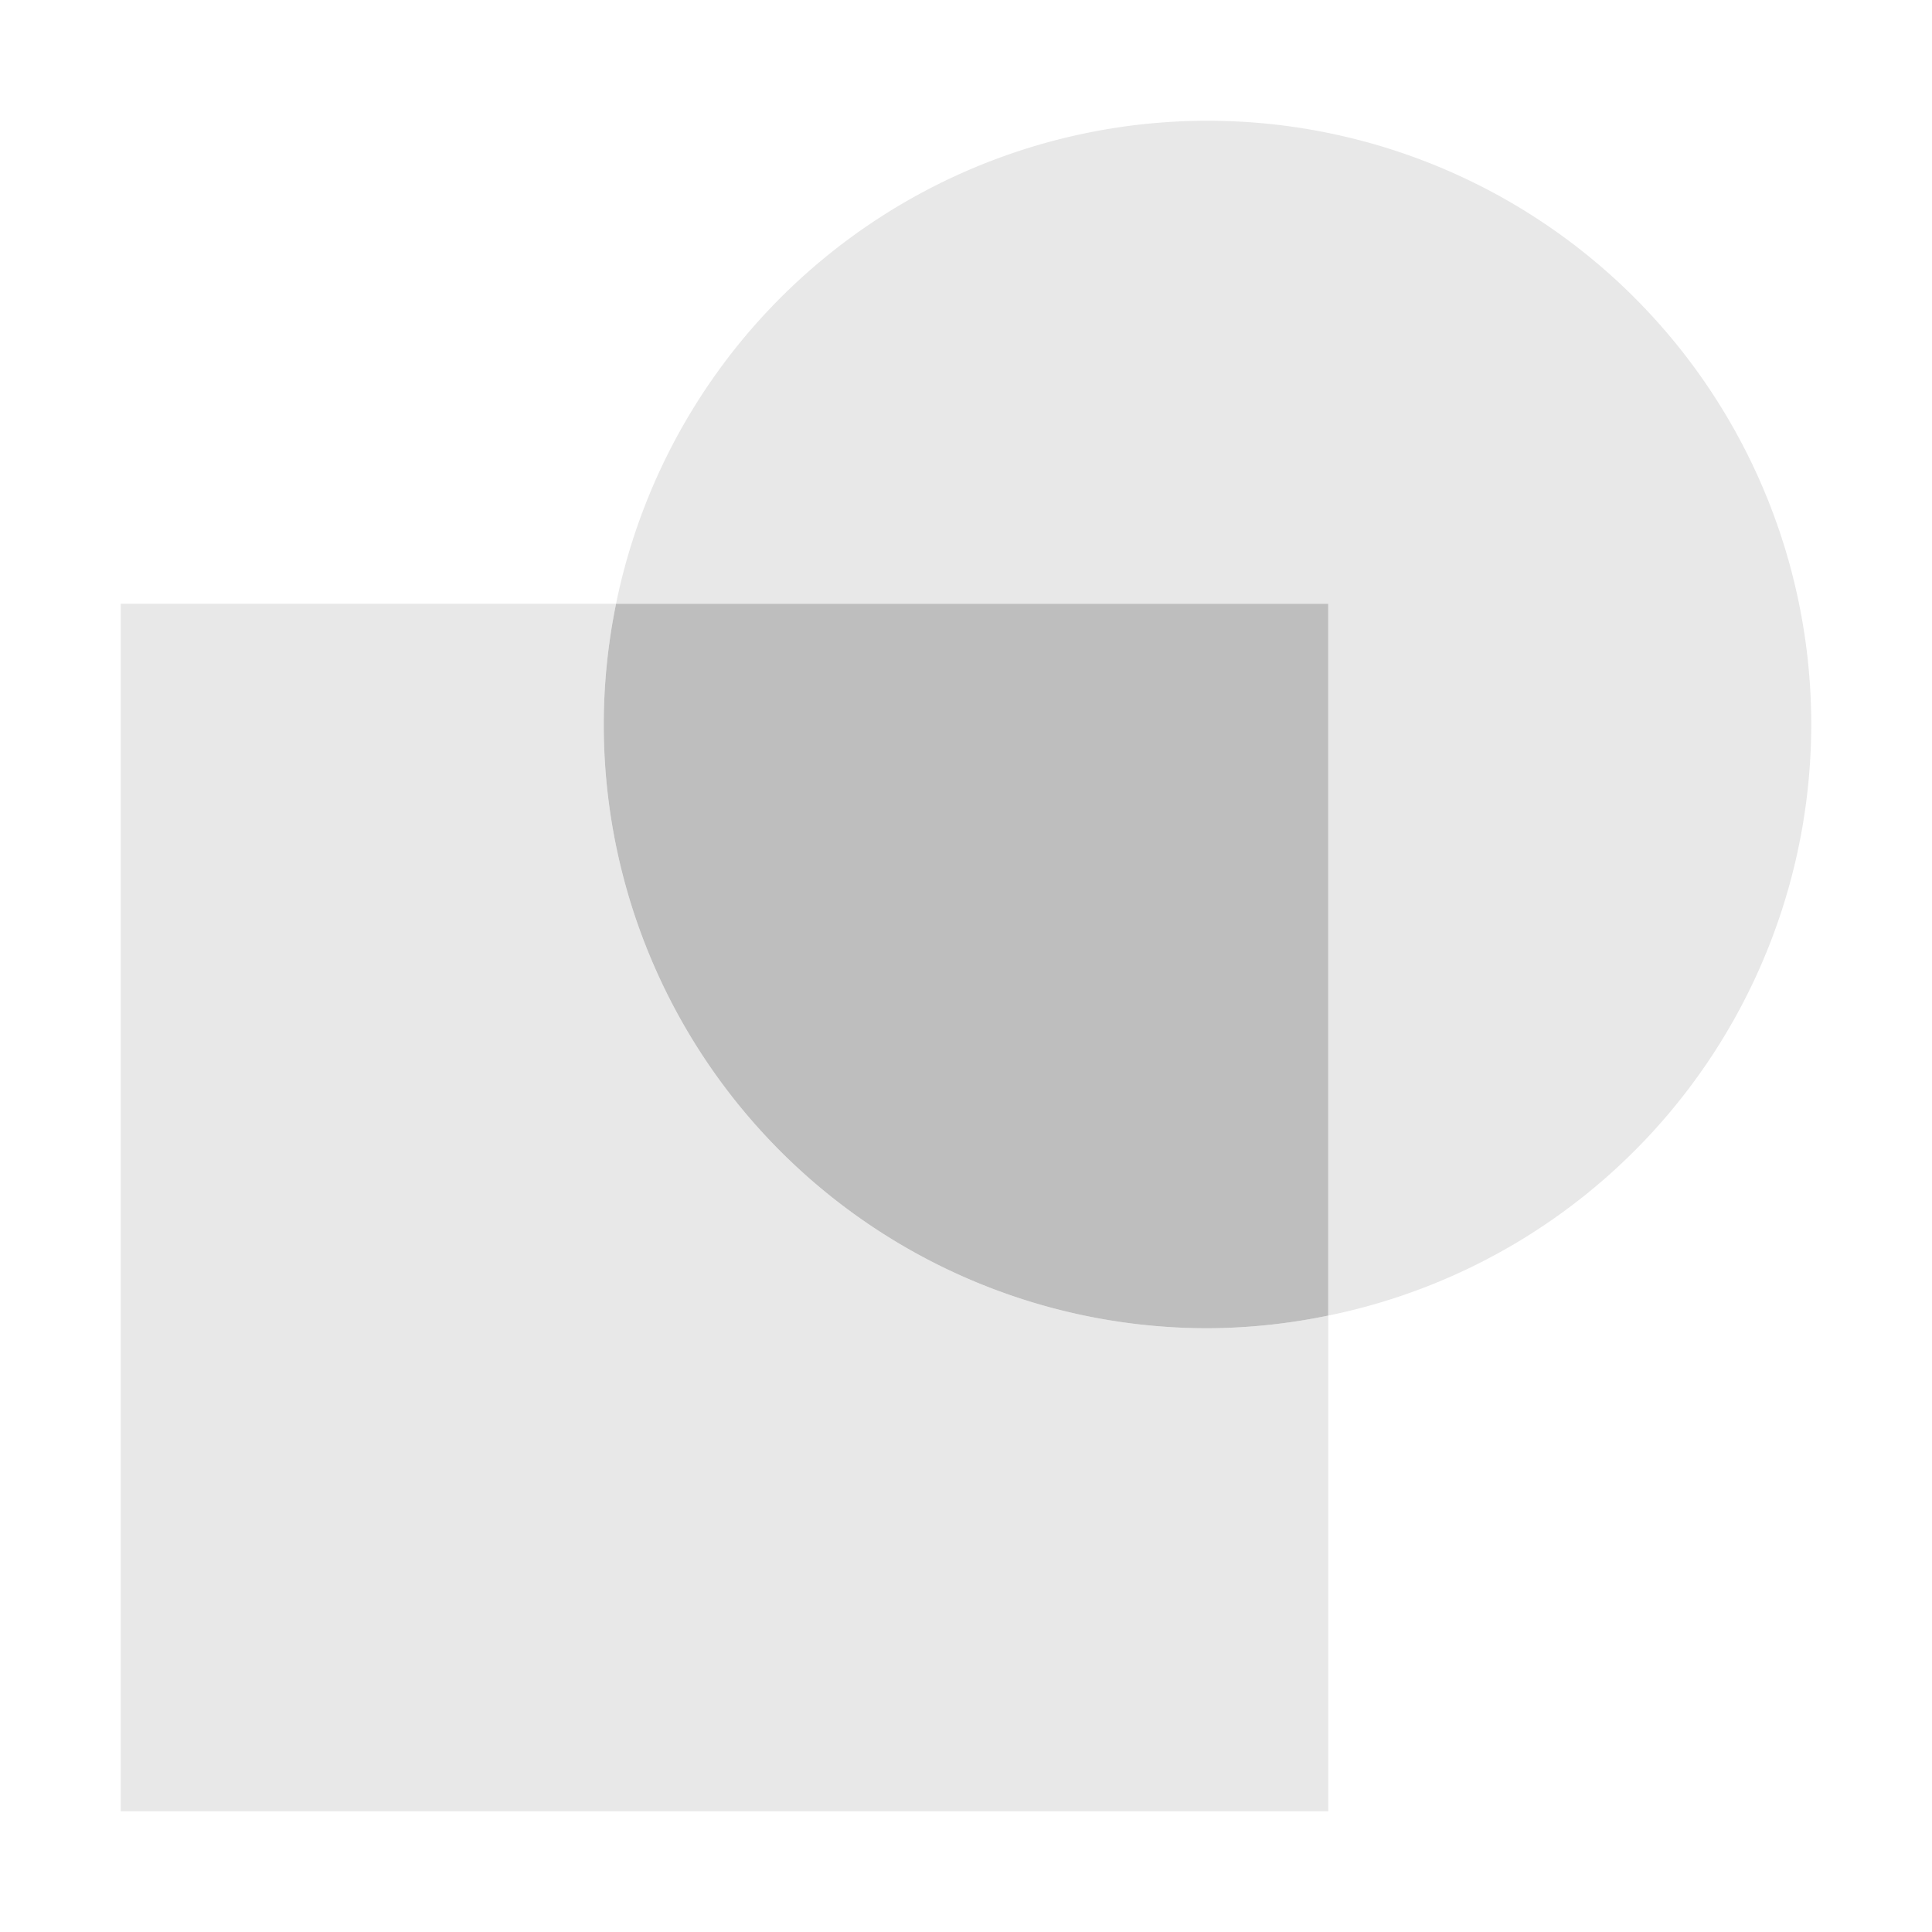<svg height="16" width="16" xmlns="http://www.w3.org/2000/svg"><g fill="#bebebe"><path d="m1 5v10h10v-4.105a5 5 0 0 1 -1 .105 5 5 0 0 1 -5-5 5 5 0 0 1 .102-1z" opacity=".35"/><path d="m10 1a5 5 0 0 0 -4.898 4h5.898v5.895a5 5 0 0 0 4-4.895 5 5 0 0 0 -5-5zm-5 5a5 5 0 0 0 .021.441 5 5 0 0 1 -.021-.441zm.047.65a5 5 0 0 0 .043.275 5 5 0 0 1 -.043-.275zm.096.512a5 5 0 0 0 .061.242 5 5 0 0 1 -.061-.242zm.145.492a5 5 0 0 0 .08.221 5 5 0 0 1 -.08-.221zm.199.482a5 5 0 0 0 .086.178 5 5 0 0 1 -.086-.178zm.23.432a5 5 0 0 0 .115.188 5 5 0 0 1 -.115-.188zm.273.408a5 5 0 0 0 .137.18 5 5 0 0 1 -.137-.18zm.311.379a5 5 0 0 0 .166.178 5 5 0 0 1 -.166-.178zm.344.344a5 5 0 0 0 .199.174 5 5 0 0 1 -.199-.174zm.379.311a5 5 0 0 0 .221.158 5 5 0 0 1 -.221-.158zm.408.273a5 5 0 0 0 .254.145 5 5 0 0 1 -.254-.145zm.432.23a5 5 0 0 0 .262.119 5 5 0 0 1 -.262-.119zm.482.199a5 5 0 0 0 .25.084 5 5 0 0 1 -.25-.084zm.492.145a5 5 0 0 0 .236.053 5 5 0 0 1 -.236-.053zm2.145.041a5 5 0 0 1 -.414.064 5 5 0 0 0 .414-.064zm-1.633.055a5 5 0 0 0 .209.025 5 5 0 0 1 -.209-.025zm1.117.021a5 5 0 0 1 -.467.025 5 5 0 0 0 .467-.025z" opacity=".35"/><path d="m5.102 5a5 5 0 0 0 -.102 1 5 5 0 0 0 5 5 5 5 0 0 0 1-.105v-5.895z"/></g></svg>